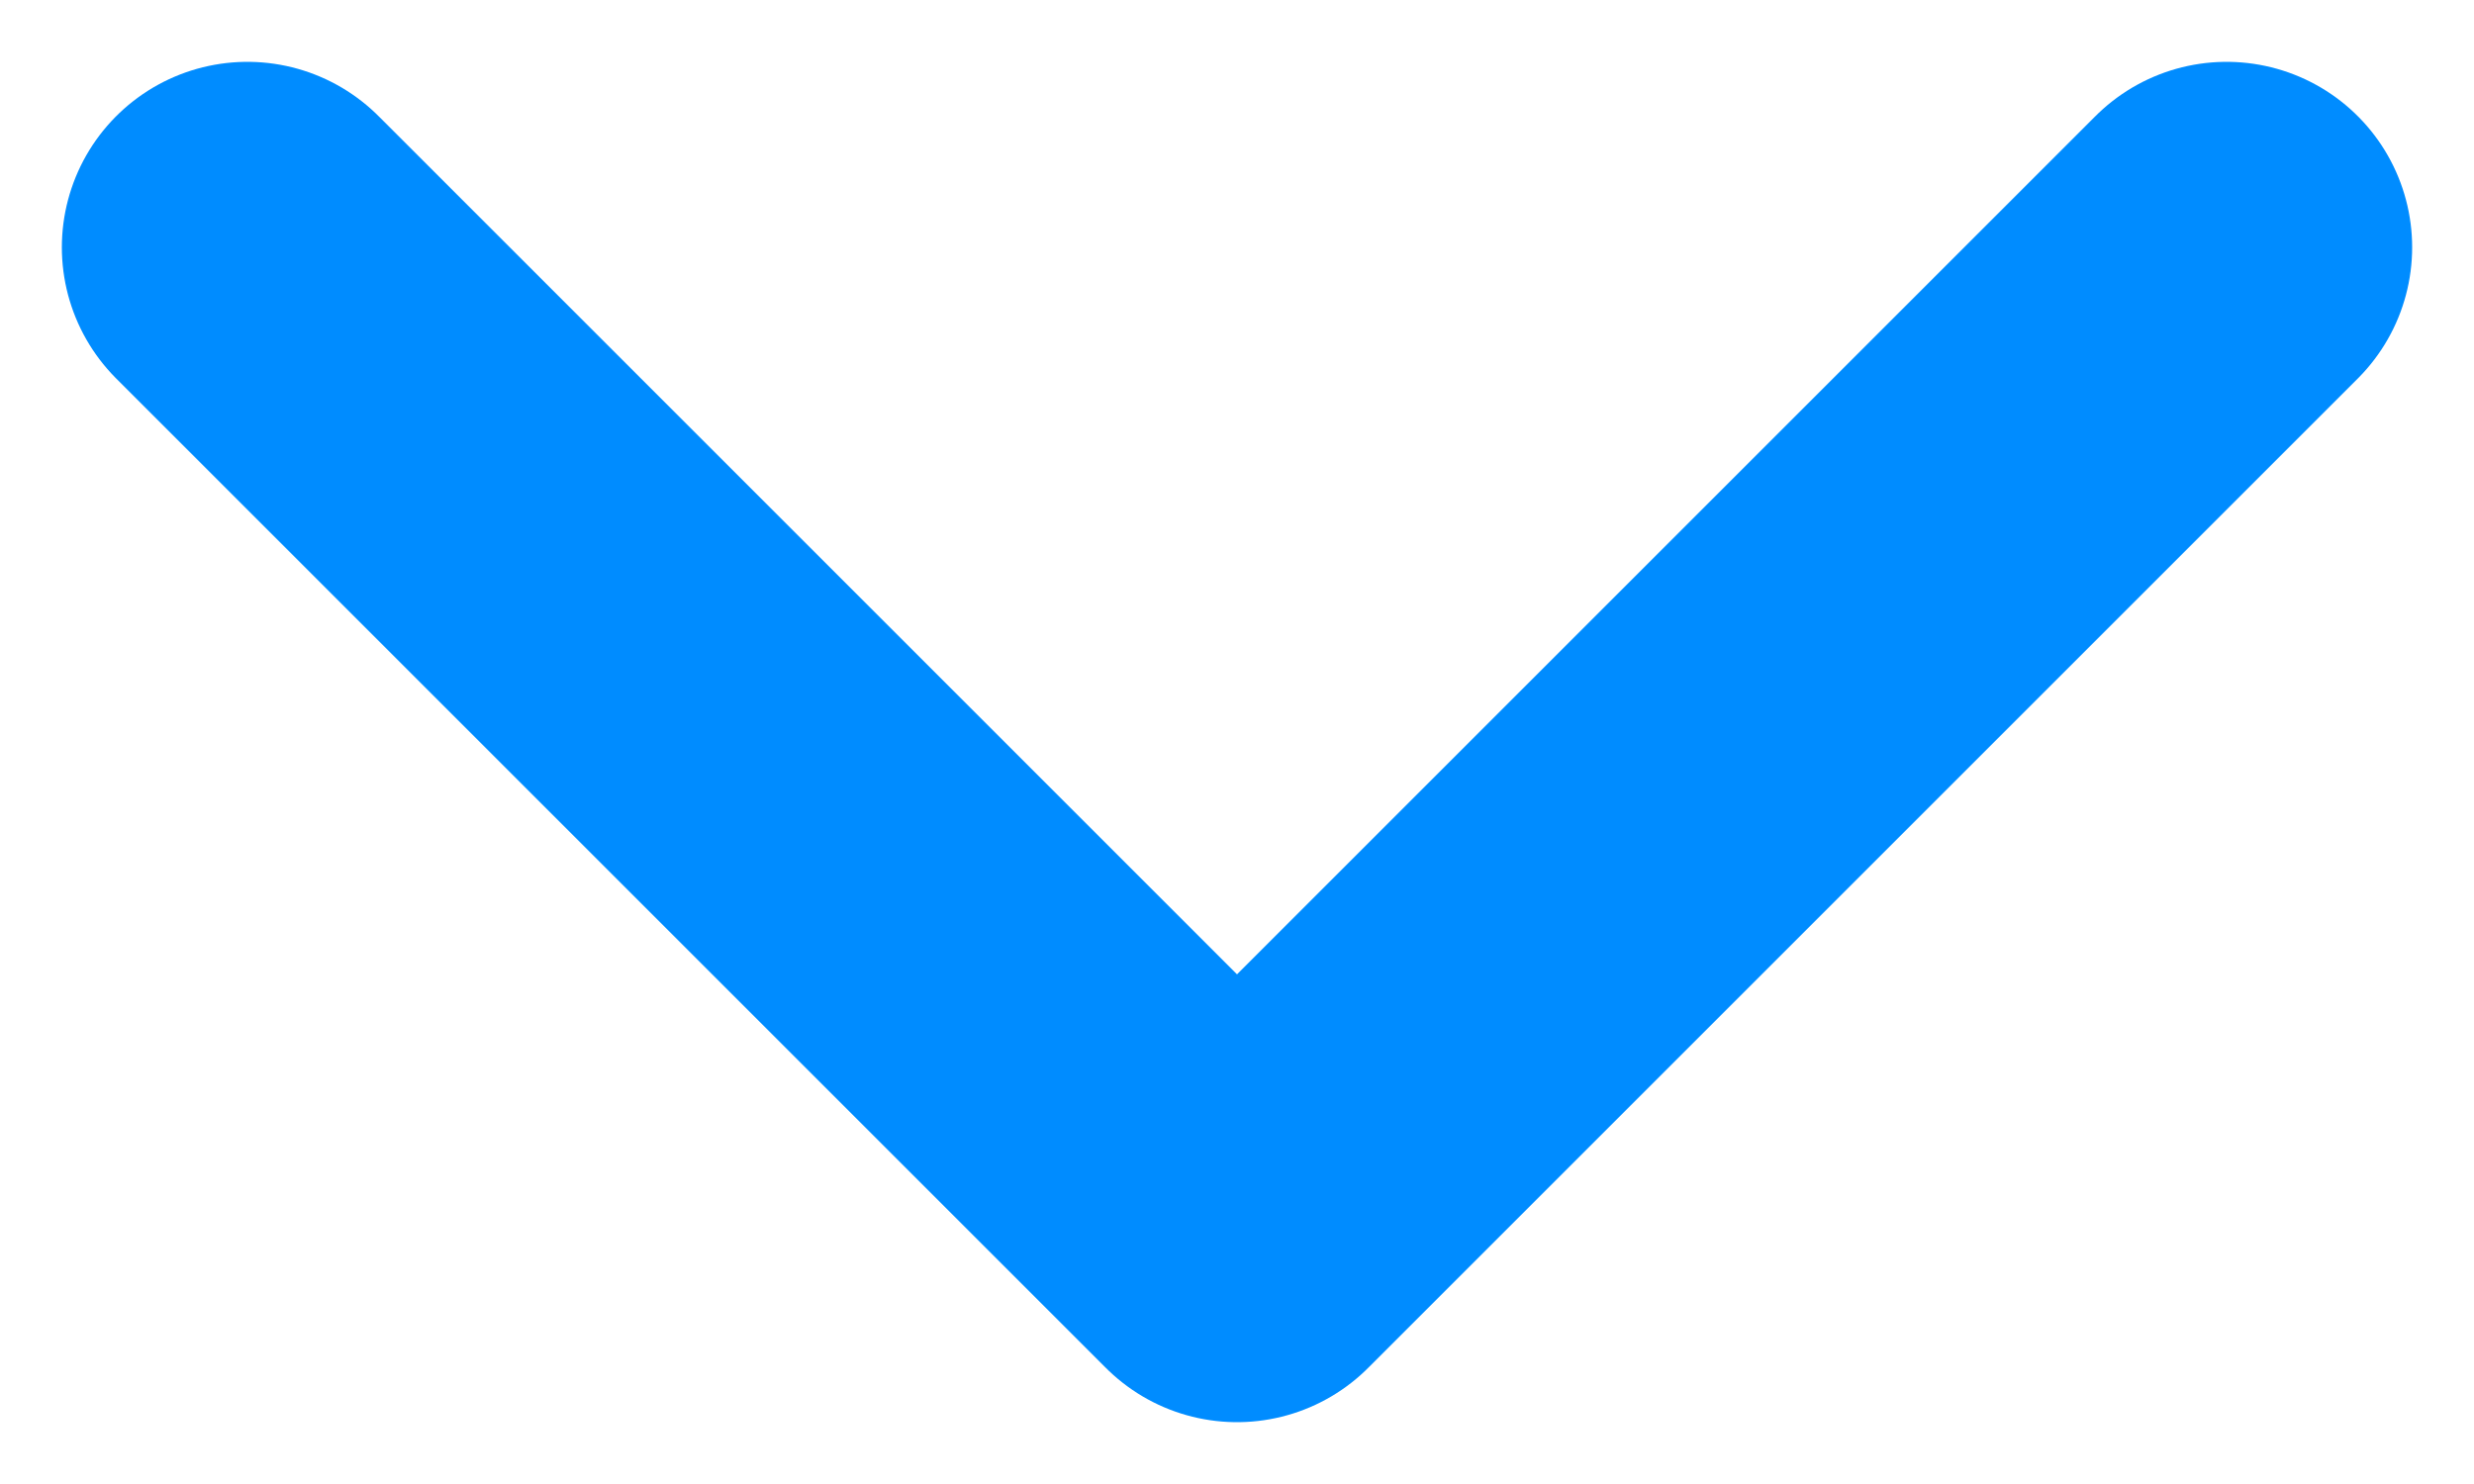 <svg width="20" height="12" viewBox="0 0 20 12" fill="none" xmlns="http://www.w3.org/2000/svg">
<path d="M2 2L10 10L18 2" stroke="#008CFF" stroke-width="3" stroke-linecap="round" stroke-linejoin="round"/>
</svg>
